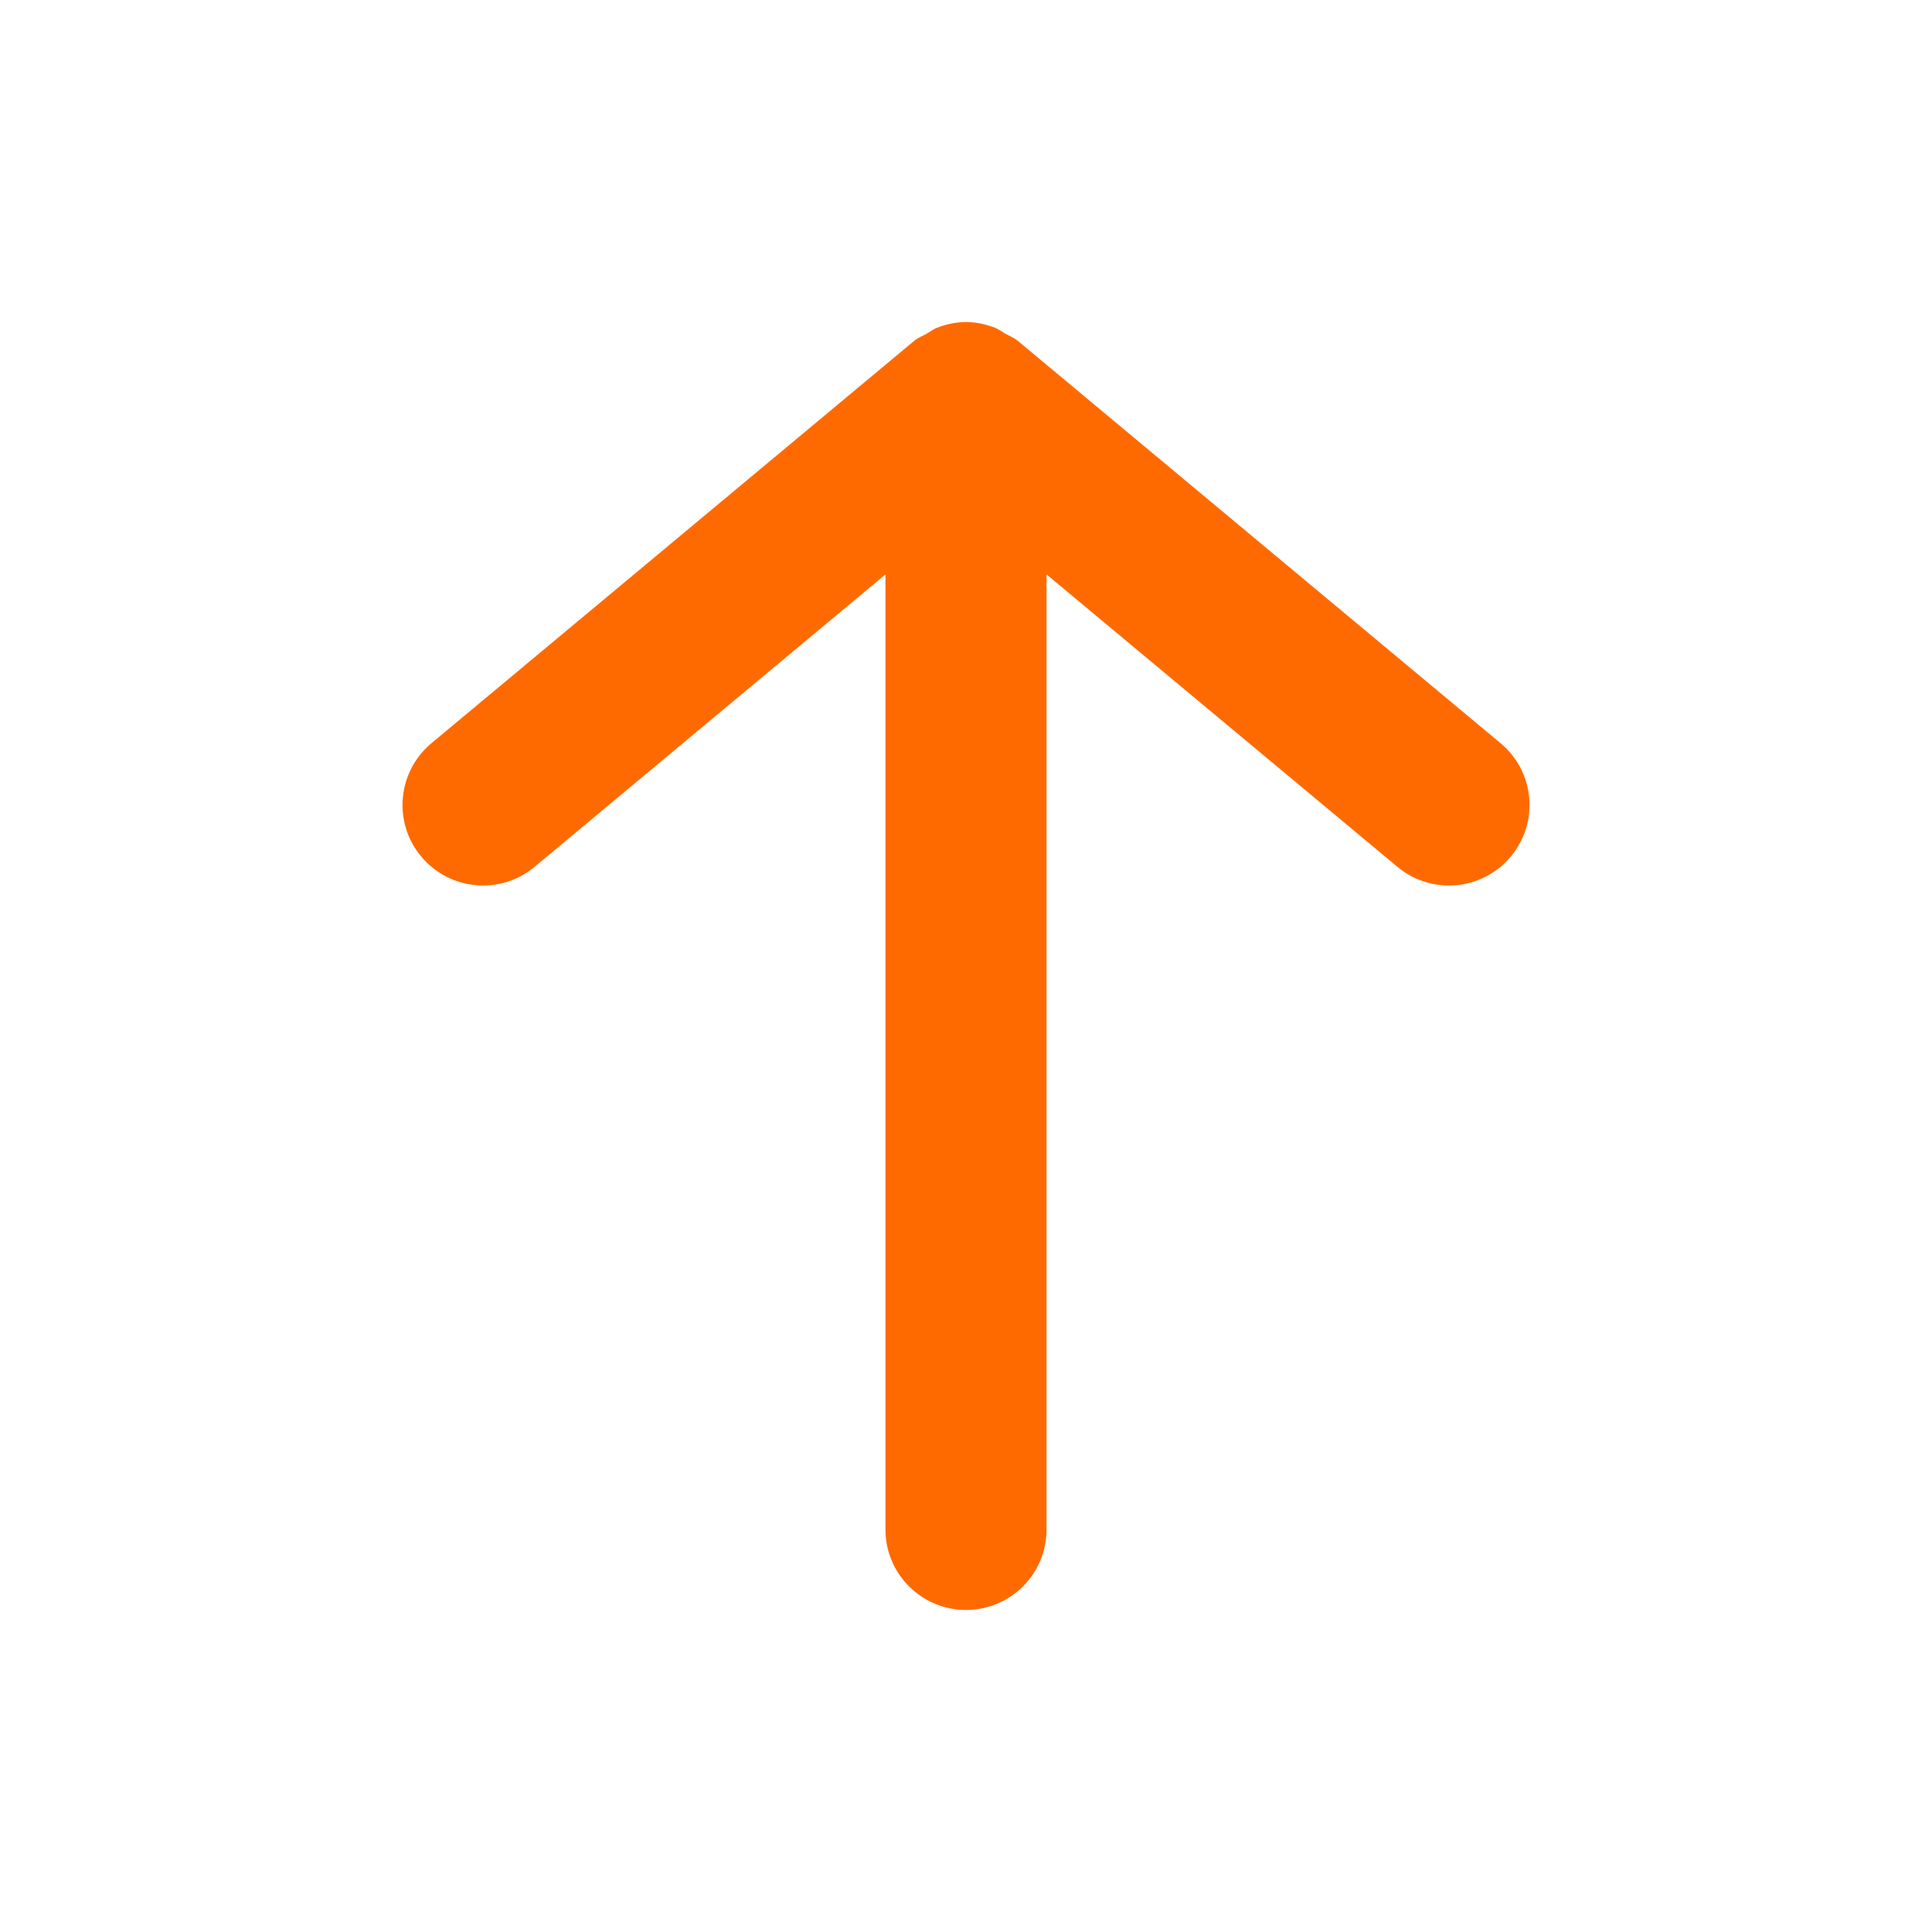 <svg width="16" height="16" viewBox="0 0 16 16" fill="none" xmlns="http://www.w3.org/2000/svg">
<g id=" arrow-up">
<path id="Icon" fill-rule="evenodd" clip-rule="evenodd" d="M3.488 7.093C3.724 7.376 4.144 7.415 4.427 7.179L7.333 4.757V12.667C7.333 13.035 7.632 13.333 8 13.333C8.368 13.333 8.667 13.035 8.667 12.667V4.757L11.573 7.179C11.857 7.415 12.277 7.376 12.512 7.093C12.748 6.811 12.71 6.39 12.427 6.155L8.427 2.821C8.395 2.795 8.358 2.782 8.323 2.762C8.296 2.746 8.272 2.727 8.242 2.715C8.164 2.685 8.083 2.667 8 2.667C7.917 2.667 7.836 2.685 7.758 2.715C7.728 2.727 7.704 2.746 7.677 2.762C7.642 2.782 7.605 2.795 7.573 2.821L3.573 6.155C3.291 6.39 3.252 6.811 3.488 7.093Z" fill="#FF6A00"/>
</g>
</svg>
